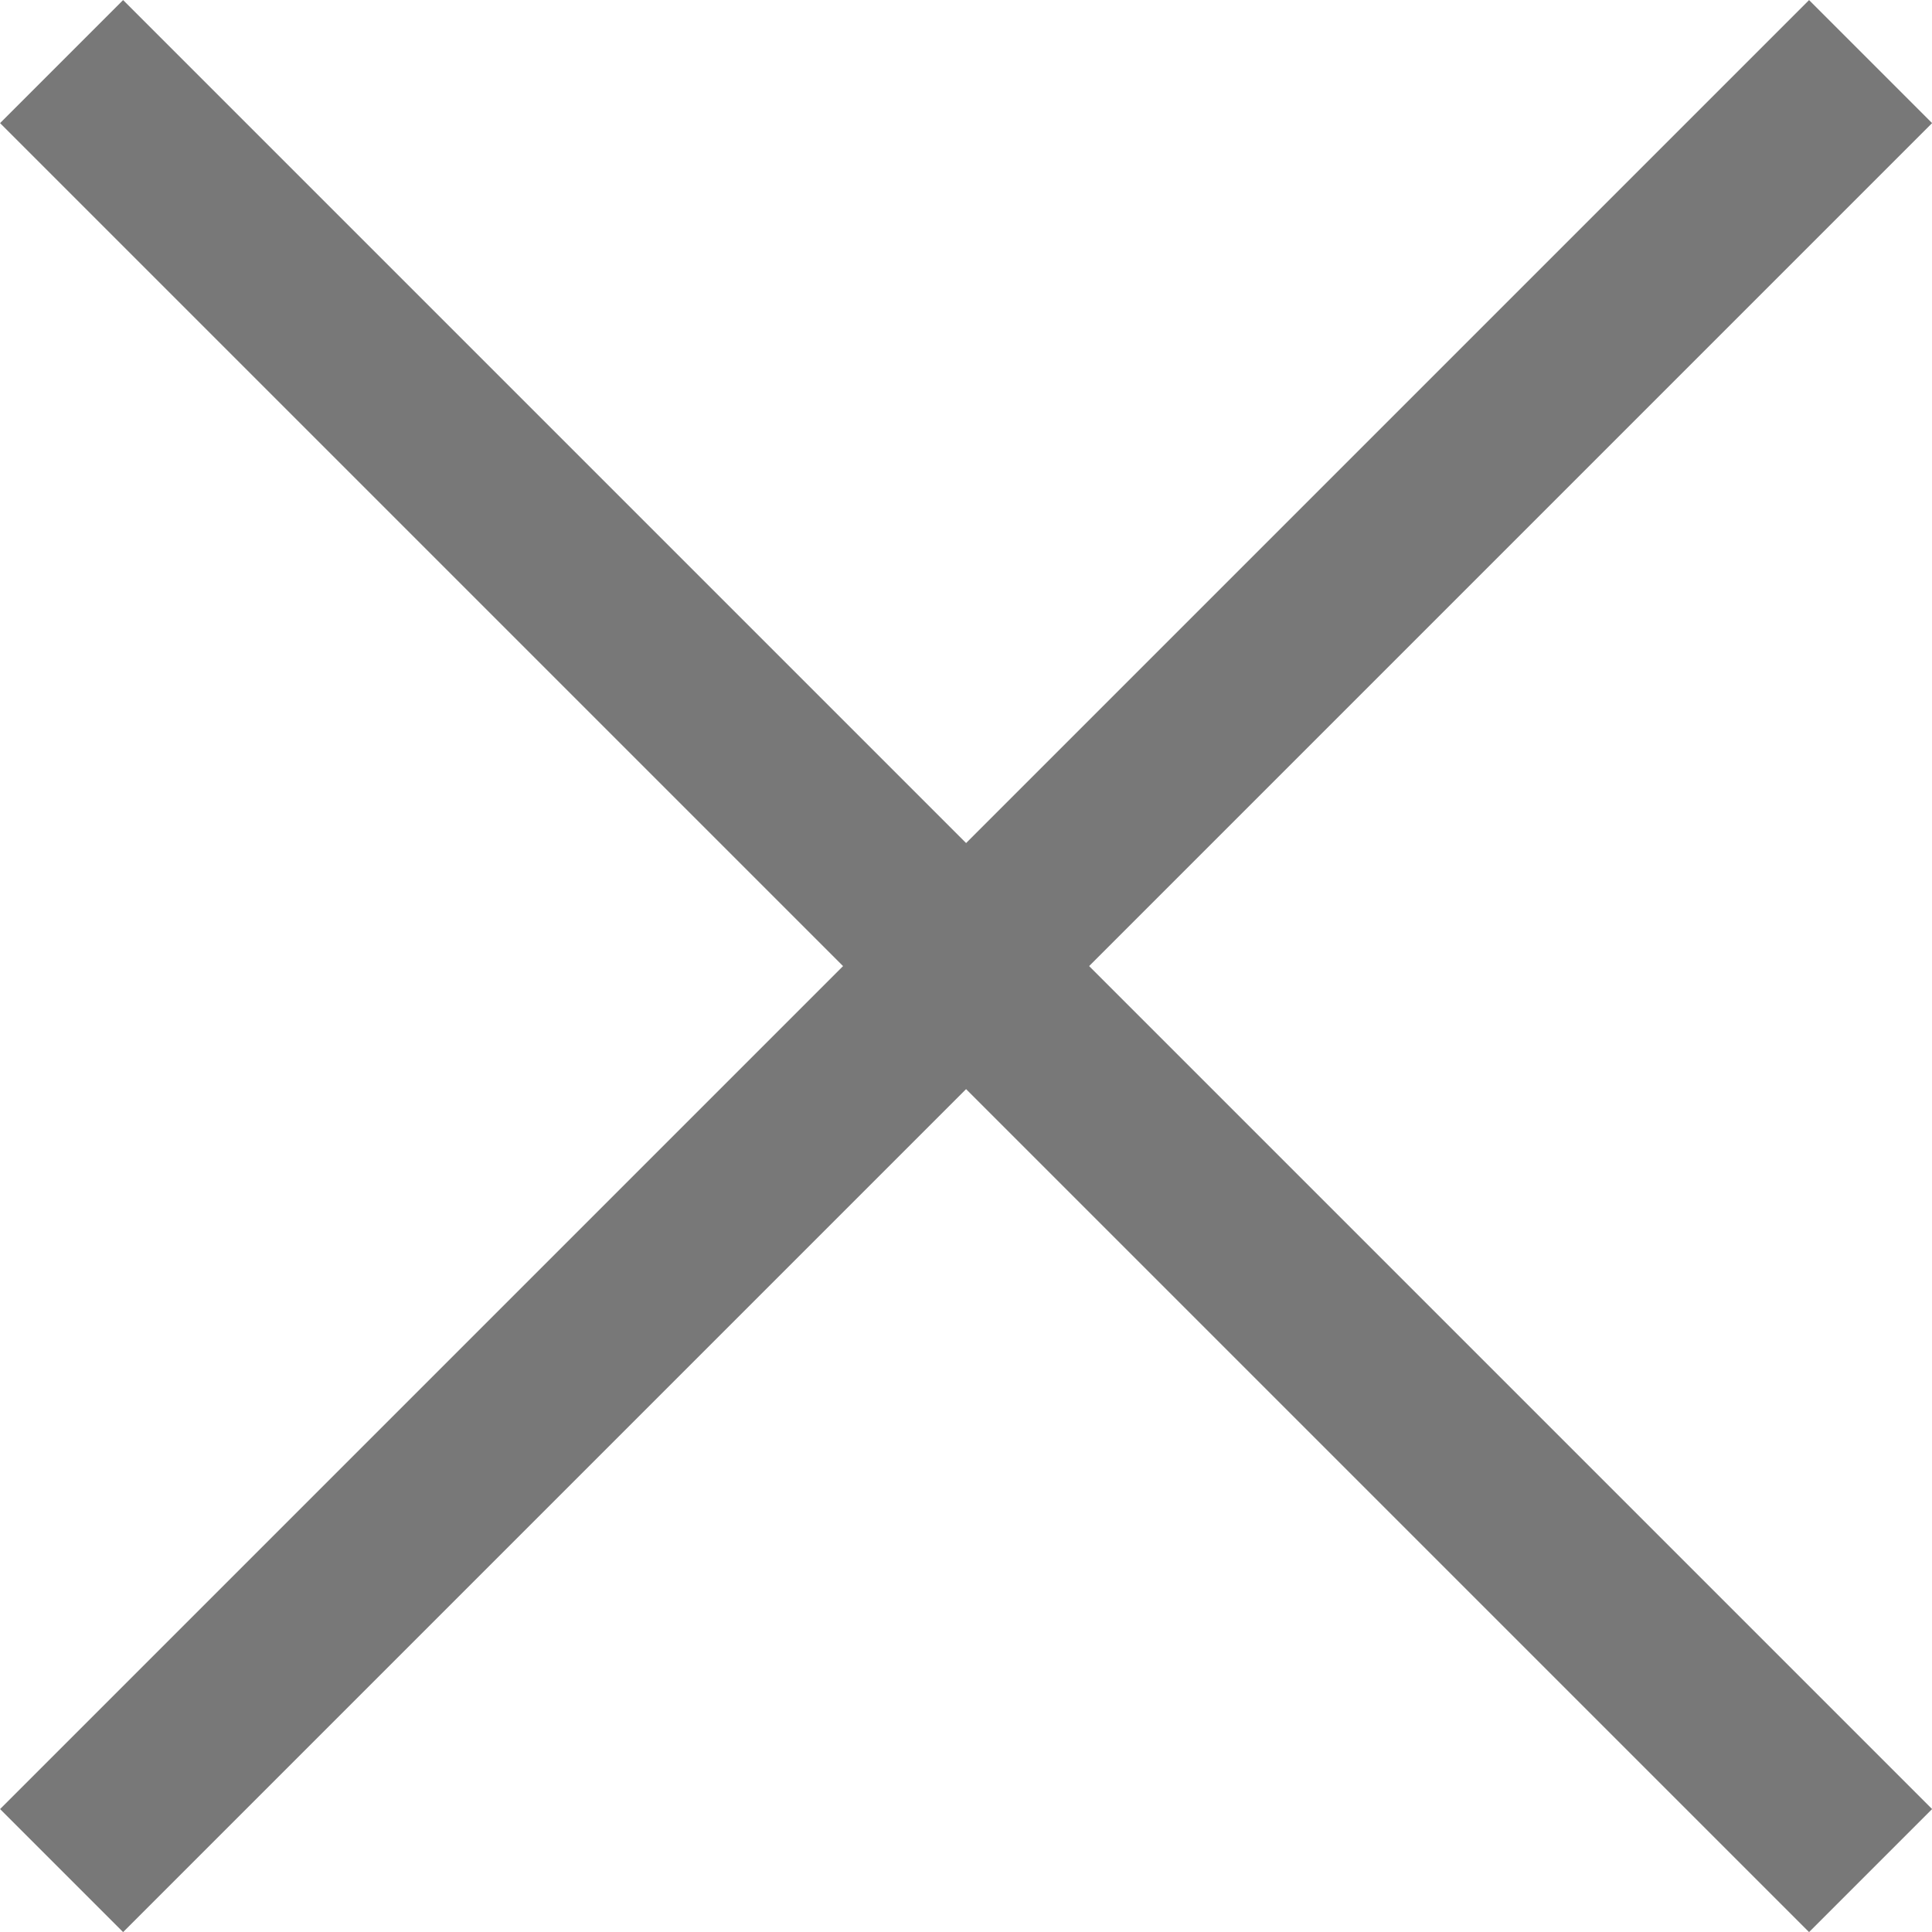 <svg xmlns="http://www.w3.org/2000/svg" width="11.104" height="11.104" viewBox="0 0 11.104 11.104">
  <g id="Group_6" data-name="Group 6" transform="translate(0.354 0.354)">
    <line id="Line_1" data-name="Line 1" x2="10.397" y2="10.397" transform="translate(0 0)" fill="none" stroke="#787878" stroke-width="1"/>
    <line id="Line_2" data-name="Line 2" x1="10.397" y2="10.397" transform="translate(0 0)" fill="none" stroke="#787878" stroke-width="1"/>
  </g>
</svg>
